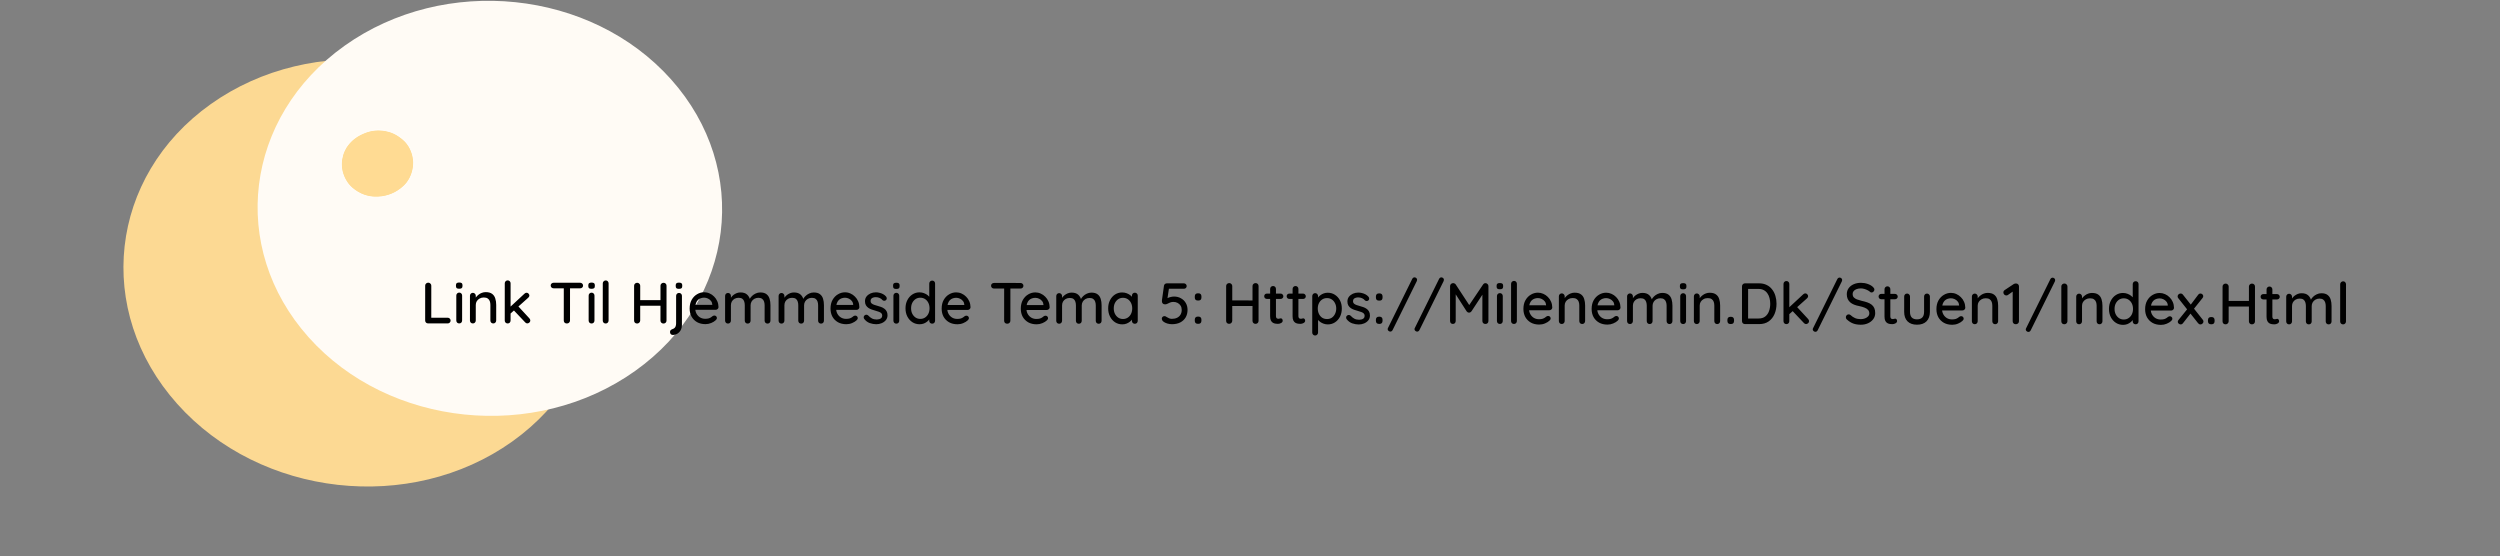 <svg width="773" height="172" viewBox="0 0 773 172" fill="none" xmlns="http://www.w3.org/2000/svg">
<rect x="0" y="0" width="773" height="172" fill="#808080" stroke="none"/>
<path d="M54.804 124.886C29.07 96.074 33.703 54.58 65.151 32.208C96.6 9.836 142.955 15.057 168.689 43.87C194.423 72.682 189.79 114.176 158.342 136.548C126.894 158.92 80.538 153.699 54.804 124.886Z" fill="#FCD993"/>
<path d="M95.427 104.285C70.625 76.515 75.608 36.154 106.557 14.137C137.506 -7.88 182.702 -3.216 207.504 24.554C232.307 52.324 227.324 92.684 196.375 114.701C165.426 136.718 120.23 132.054 95.427 104.285Z" fill="#FFFBF5"/>
<path d="M118.187 40.247C119.079 40.341 121.32 40.606 123.634 42.3C124.487 42.925 125.813 43.919 126.8 45.852C127.839 47.885 127.903 49.779 127.912 50.218C127.92 50.674 127.928 52.783 126.777 55.041C125.668 57.215 124.113 58.292 123.095 58.978C122.617 59.3 120.25 60.845 116.852 60.954C115.819 60.987 113.296 61.034 110.618 59.413C109.675 58.842 107.946 57.763 106.731 55.457C106.395 54.818 105.567 53.201 105.54 50.895C105.534 50.332 105.56 48.552 106.465 46.596C107.114 45.19 107.917 44.34 108.428 43.809C109.818 42.364 111.216 41.705 112.123 41.29C113.297 40.751 114.239 40.527 114.533 40.461C115.227 40.306 116.55 40.077 118.187 40.249L118.187 40.247Z" fill="#FFD278" fill-opacity="0.78" stroke="white" stroke-width="0.25" stroke-linecap="round" stroke-linejoin="round"/>
<path d="M138.427 98.24C138.679 98.24 138.889 98.325 139.057 98.493C139.237 98.661 139.327 98.871 139.327 99.123C139.326 99.375 139.236 99.585 139.056 99.753C138.888 99.921 138.678 100.004 138.426 100.004L132.378 100.001C132.114 100.001 131.892 99.917 131.712 99.749C131.544 99.569 131.46 99.347 131.461 99.083L131.466 88.319C131.466 88.055 131.556 87.839 131.736 87.671C131.916 87.491 132.15 87.401 132.438 87.401C132.678 87.401 132.888 87.492 133.068 87.672C133.26 87.84 133.356 88.056 133.356 88.32L133.351 98.544L132.973 98.237L138.427 98.24ZM142.886 99.088C142.886 99.353 142.802 99.575 142.634 99.754C142.466 99.922 142.25 100.006 141.986 100.006C141.734 100.006 141.518 99.922 141.338 99.754C141.17 99.574 141.086 99.352 141.086 99.088L141.09 91.384C141.09 91.12 141.174 90.904 141.342 90.736C141.523 90.556 141.739 90.466 141.991 90.466C142.255 90.466 142.471 90.556 142.638 90.736C142.806 90.904 142.89 91.121 142.89 91.385L142.886 99.088ZM141.973 89.278C141.625 89.278 141.373 89.218 141.217 89.098C141.061 88.966 140.983 88.75 140.984 88.45L140.984 88.162C140.984 87.862 141.068 87.652 141.236 87.532C141.404 87.412 141.656 87.352 141.992 87.352C142.352 87.352 142.61 87.418 142.766 87.55C142.922 87.671 143 87.875 143 88.163L143 88.451C142.999 88.763 142.915 88.979 142.747 89.099C142.591 89.218 142.333 89.278 141.973 89.278ZM150.19 90.326C151.042 90.327 151.702 90.507 152.17 90.867C152.637 91.216 152.961 91.69 153.141 92.29C153.333 92.878 153.428 93.538 153.428 94.27L153.425 99.094C153.425 99.358 153.335 99.58 153.155 99.76C152.987 99.928 152.777 100.012 152.525 100.011C152.261 100.011 152.045 99.927 151.877 99.759C151.709 99.579 151.625 99.357 151.625 99.093L151.628 94.287C151.628 93.855 151.568 93.471 151.448 93.135C151.329 92.787 151.119 92.511 150.819 92.307C150.531 92.09 150.123 91.982 149.595 91.982C149.103 91.982 148.671 92.09 148.299 92.305C147.927 92.509 147.633 92.785 147.416 93.133C147.212 93.469 147.11 93.853 147.11 94.285L147.107 99.091C147.107 99.355 147.017 99.577 146.837 99.757C146.669 99.924 146.459 100.008 146.207 100.008C145.943 100.008 145.727 99.924 145.559 99.756C145.391 99.576 145.307 99.354 145.307 99.09L145.311 91.458C145.311 91.194 145.396 90.978 145.564 90.81C145.732 90.63 145.948 90.54 146.212 90.54C146.464 90.54 146.674 90.63 146.842 90.811C147.022 90.979 147.111 91.195 147.111 91.459L147.111 92.467L146.787 92.647C146.871 92.383 147.015 92.119 147.219 91.855C147.435 91.579 147.693 91.327 147.994 91.099C148.294 90.859 148.63 90.674 149.002 90.542C149.374 90.398 149.77 90.326 150.19 90.326ZM156.968 100.014C156.716 100.014 156.5 99.93 156.32 99.761C156.152 99.581 156.069 99.359 156.069 99.095L156.074 87.611C156.075 87.347 156.159 87.131 156.327 86.963C156.507 86.784 156.723 86.694 156.975 86.694C157.239 86.694 157.455 86.784 157.623 86.964C157.791 87.132 157.875 87.348 157.874 87.612L157.869 99.096C157.869 99.36 157.784 99.582 157.616 99.762C157.448 99.93 157.232 100.014 156.968 100.014ZM162.841 90.513C163.069 90.513 163.267 90.609 163.435 90.801C163.603 90.993 163.687 91.185 163.687 91.377C163.686 91.617 163.572 91.839 163.344 92.043L157.708 97.08L157.637 95.01L162.175 90.8C162.367 90.608 162.589 90.513 162.841 90.513ZM163.052 99.999C162.8 99.999 162.584 99.897 162.404 99.692L158.806 95.893L160.175 94.633L163.683 98.433C163.875 98.637 163.971 98.865 163.971 99.117C163.971 99.381 163.862 99.597 163.646 99.765C163.442 99.921 163.244 99.999 163.052 99.999ZM175.273 100.023C174.985 100.023 174.751 99.939 174.571 99.771C174.403 99.591 174.319 99.368 174.32 99.105L174.325 88.323L176.251 88.323L176.246 99.106C176.245 99.37 176.149 99.591 175.957 99.771C175.777 99.939 175.549 100.023 175.273 100.023ZM171.193 89.149C170.941 89.149 170.725 89.071 170.545 88.915C170.365 88.746 170.275 88.531 170.275 88.266C170.275 88.014 170.365 87.811 170.545 87.655C170.725 87.499 170.941 87.421 171.193 87.421L179.383 87.425C179.635 87.425 179.845 87.509 180.013 87.677C180.193 87.834 180.283 88.037 180.283 88.29C180.283 88.553 180.193 88.763 180.013 88.919C179.845 89.075 179.635 89.153 179.383 89.153L171.193 89.149ZM183.808 99.109C183.808 99.373 183.724 99.595 183.556 99.775C183.388 99.943 183.172 100.027 182.908 100.027C182.656 100.027 182.44 99.943 182.26 99.775C182.092 99.594 182.008 99.372 182.008 99.108L182.012 91.404C182.012 91.14 182.096 90.924 182.264 90.757C182.444 90.577 182.66 90.487 182.912 90.487C183.176 90.487 183.392 90.577 183.56 90.757C183.728 90.925 183.812 91.141 183.812 91.405L183.808 99.109ZM182.895 89.299C182.547 89.299 182.295 89.239 182.139 89.118C181.983 88.986 181.905 88.77 181.905 88.47L181.906 88.182C181.906 87.882 181.99 87.672 182.158 87.552C182.326 87.433 182.578 87.373 182.914 87.373C183.274 87.373 183.532 87.439 183.688 87.571C183.844 87.691 183.922 87.895 183.922 88.183L183.921 88.471C183.921 88.783 183.837 88.999 183.669 89.119C183.513 89.239 183.255 89.299 182.895 89.299ZM188.173 99.112C188.173 99.376 188.083 99.597 187.903 99.777C187.735 99.945 187.525 100.029 187.273 100.029C187.021 100.029 186.805 99.945 186.625 99.777C186.457 99.597 186.373 99.375 186.373 99.111L186.379 87.627C186.379 87.363 186.469 87.147 186.649 86.979C186.83 86.799 187.046 86.709 187.298 86.709C187.562 86.709 187.772 86.799 187.927 86.979C188.095 87.147 188.179 87.364 188.179 87.628L188.173 99.112ZM197.038 87.434C197.278 87.434 197.488 87.524 197.668 87.704C197.86 87.873 197.956 88.088 197.956 88.353L197.95 99.117C197.938 99.38 197.836 99.603 197.644 99.782C197.464 99.95 197.248 100.034 196.996 100.034C196.72 100.034 196.492 99.95 196.312 99.782C196.144 99.602 196.06 99.38 196.06 99.116L196.066 88.352C196.066 88.088 196.156 87.872 196.336 87.704C196.516 87.524 196.75 87.434 197.038 87.434ZM205.156 87.438C205.444 87.438 205.672 87.528 205.84 87.709C206.008 87.877 206.092 88.093 206.092 88.357L206.086 99.121C206.086 99.385 205.996 99.607 205.816 99.787C205.648 99.954 205.42 100.038 205.132 100.038C204.88 100.038 204.664 99.954 204.484 99.786C204.304 99.606 204.214 99.384 204.214 99.12L204.22 88.356C204.22 88.092 204.31 87.876 204.49 87.708C204.682 87.528 204.904 87.438 205.156 87.438ZM196.963 92.798L205.171 92.802L205.152 94.53L196.944 94.526L196.963 92.798ZM210.851 100.437C210.851 101.085 210.718 101.643 210.454 102.111C210.19 102.579 209.842 102.939 209.41 103.19C208.977 103.442 208.515 103.568 208.023 103.568C207.771 103.568 207.567 103.483 207.411 103.315C207.256 103.159 207.178 102.967 207.178 102.739L207.178 102.577C207.178 102.361 207.256 102.187 207.412 102.055C207.556 101.923 207.736 101.821 207.952 101.75C208.228 101.666 208.444 101.54 208.6 101.372C208.769 101.216 208.883 101.012 208.943 100.76C209.015 100.52 209.051 100.256 209.051 99.968L209.056 91.472C209.056 91.22 209.14 91.01 209.308 90.842C209.476 90.662 209.692 90.573 209.956 90.573C210.22 90.573 210.436 90.663 210.604 90.843C210.772 91.011 210.856 91.221 210.856 91.473L210.851 100.437ZM209.921 89.313C209.573 89.312 209.321 89.252 209.165 89.132C209.009 89 208.931 88.784 208.931 88.484L208.931 88.196C208.931 87.896 209.015 87.686 209.184 87.566C209.352 87.446 209.604 87.386 209.94 87.387C210.3 87.387 210.558 87.453 210.713 87.585C210.869 87.705 210.947 87.909 210.947 88.197L210.947 88.485C210.947 88.797 210.863 89.013 210.695 89.133C210.539 89.253 210.281 89.313 209.921 89.313ZM218.131 100.225C217.135 100.224 216.271 100.02 215.539 99.612C214.807 99.191 214.238 98.621 213.83 97.901C213.434 97.168 213.237 96.334 213.237 95.398C213.238 94.342 213.448 93.442 213.869 92.699C214.301 91.943 214.859 91.367 215.544 90.972C216.228 90.564 216.954 90.36 217.722 90.361C218.31 90.361 218.868 90.481 219.396 90.721C219.924 90.95 220.391 91.274 220.799 91.694C221.219 92.102 221.549 92.588 221.789 93.153C222.028 93.705 222.154 94.311 222.166 94.971C222.153 95.211 222.057 95.409 221.877 95.565C221.697 95.721 221.487 95.799 221.247 95.798L214.245 95.795L213.814 94.265L220.582 94.268L220.24 94.592L220.24 94.142C220.216 93.722 220.078 93.356 219.827 93.044C219.575 92.719 219.263 92.473 218.891 92.305C218.519 92.125 218.129 92.035 217.721 92.035C217.361 92.034 217.013 92.094 216.677 92.214C216.353 92.322 216.059 92.502 215.795 92.754C215.543 93.005 215.338 93.341 215.182 93.761C215.038 94.169 214.966 94.679 214.965 95.291C214.965 95.951 215.103 96.527 215.379 97.019C215.654 97.511 216.026 97.896 216.494 98.172C216.962 98.436 217.478 98.568 218.042 98.569C218.486 98.569 218.852 98.527 219.14 98.443C219.428 98.347 219.668 98.234 219.86 98.102C220.052 97.97 220.22 97.844 220.364 97.724C220.544 97.616 220.724 97.562 220.904 97.562C221.12 97.562 221.3 97.64 221.444 97.796C221.588 97.941 221.66 98.115 221.66 98.319C221.66 98.583 221.528 98.823 221.264 99.038C220.939 99.35 220.489 99.626 219.913 99.866C219.349 100.105 218.755 100.225 218.131 100.225ZM228.954 90.42C229.842 90.421 230.526 90.643 231.006 91.087C231.486 91.52 231.804 92.108 231.959 92.852L231.671 92.762L231.797 92.474C231.954 92.162 232.188 91.85 232.5 91.538C232.824 91.214 233.208 90.95 233.652 90.747C234.096 90.531 234.57 90.423 235.074 90.423C235.902 90.424 236.544 90.604 237 90.964C237.456 91.313 237.774 91.787 237.953 92.387C238.133 92.975 238.223 93.635 238.222 94.367L238.22 99.137C238.22 99.401 238.136 99.623 237.968 99.803C237.8 99.971 237.584 100.055 237.32 100.055C237.068 100.054 236.852 99.97 236.672 99.802C236.504 99.622 236.42 99.4 236.42 99.136L236.422 94.384C236.423 93.964 236.363 93.58 236.243 93.232C236.135 92.884 235.937 92.608 235.649 92.404C235.374 92.188 234.99 92.079 234.498 92.079C234.03 92.079 233.61 92.187 233.237 92.403C232.877 92.606 232.595 92.882 232.391 93.23C232.187 93.578 232.085 93.962 232.084 94.382L232.082 99.134C232.082 99.398 231.998 99.62 231.83 99.8C231.662 99.968 231.446 100.052 231.182 100.051C230.918 100.051 230.702 99.967 230.534 99.799C230.366 99.619 230.282 99.397 230.282 99.133L230.284 94.363C230.285 93.943 230.225 93.559 230.105 93.211C229.997 92.863 229.805 92.587 229.529 92.383C229.254 92.178 228.87 92.076 228.378 92.076C227.91 92.076 227.496 92.177 227.135 92.381C226.775 92.585 226.493 92.861 226.289 93.209C226.097 93.557 226.001 93.941 226 94.361L225.998 99.131C225.998 99.395 225.908 99.617 225.728 99.797C225.56 99.965 225.35 100.048 225.098 100.048C224.834 100.048 224.618 99.964 224.45 99.796C224.282 99.616 224.198 99.394 224.198 99.13L224.202 91.498C224.202 91.234 224.286 91.018 224.454 90.85C224.622 90.67 224.838 90.58 225.102 90.58C225.354 90.581 225.564 90.671 225.732 90.851C225.912 91.019 226.002 91.235 226.002 91.499L226.001 92.561L225.659 92.759C225.743 92.495 225.882 92.225 226.074 91.949C226.266 91.673 226.506 91.421 226.794 91.193C227.094 90.965 227.424 90.779 227.784 90.636C228.144 90.492 228.534 90.42 228.954 90.42ZM245.495 90.429C246.383 90.429 247.067 90.651 247.547 91.096C248.027 91.528 248.345 92.116 248.5 92.86L248.212 92.77L248.338 92.482C248.495 92.17 248.729 91.858 249.041 91.546C249.365 91.223 249.749 90.959 250.193 90.755C250.637 90.539 251.111 90.431 251.615 90.432C252.443 90.432 253.085 90.612 253.541 90.973C253.997 91.321 254.315 91.795 254.494 92.395C254.674 92.983 254.764 93.643 254.763 94.375L254.761 99.145C254.761 99.409 254.677 99.631 254.509 99.811C254.341 99.979 254.125 100.063 253.861 100.063C253.609 100.063 253.393 99.979 253.213 99.811C253.045 99.63 252.961 99.409 252.961 99.144L252.963 94.392C252.964 93.972 252.904 93.588 252.784 93.24C252.676 92.892 252.478 92.616 252.19 92.412C251.915 92.196 251.531 92.088 251.039 92.088C250.571 92.087 250.151 92.195 249.778 92.411C249.418 92.615 249.136 92.891 248.932 93.238C248.728 93.586 248.626 93.97 248.625 94.39L248.623 99.142C248.623 99.406 248.539 99.628 248.371 99.808C248.203 99.976 247.987 100.06 247.723 100.06C247.459 100.06 247.243 99.976 247.075 99.808C246.907 99.627 246.823 99.405 246.823 99.141L246.825 94.371C246.826 93.951 246.766 93.567 246.646 93.219C246.538 92.871 246.346 92.595 246.071 92.391C245.795 92.187 245.411 92.085 244.919 92.084C244.451 92.084 244.037 92.186 243.677 92.39C243.316 92.594 243.034 92.869 242.83 93.217C242.638 93.565 242.542 93.949 242.541 94.369L242.539 99.139C242.539 99.403 242.449 99.625 242.269 99.805C242.101 99.973 241.891 100.057 241.639 100.057C241.375 100.057 241.159 99.972 240.991 99.804C240.823 99.624 240.739 99.402 240.739 99.138L240.743 91.506C240.743 91.242 240.827 91.026 240.995 90.858C241.163 90.678 241.379 90.589 241.643 90.589C241.895 90.589 242.105 90.679 242.273 90.859C242.453 91.027 242.543 91.243 242.543 91.507L242.542 92.569L242.2 92.767C242.284 92.503 242.423 92.233 242.615 91.957C242.807 91.681 243.047 91.429 243.335 91.202C243.635 90.974 243.965 90.788 244.325 90.644C244.685 90.5 245.075 90.428 245.495 90.429ZM261.69 100.247C260.694 100.246 259.83 100.042 259.098 99.634C258.366 99.213 257.796 98.643 257.389 97.923C256.993 97.191 256.795 96.356 256.796 95.42C256.797 94.364 257.007 93.465 257.427 92.721C257.86 91.965 258.418 91.389 259.102 90.994C259.786 90.586 260.513 90.382 261.281 90.383C261.869 90.383 262.426 90.503 262.954 90.744C263.482 90.972 263.95 91.296 264.358 91.716C264.778 92.124 265.107 92.611 265.347 93.175C265.587 93.727 265.713 94.333 265.724 94.993C265.712 95.233 265.616 95.431 265.436 95.587C265.256 95.743 265.046 95.821 264.806 95.82L257.804 95.817L257.373 94.287L264.141 94.29L263.798 94.614L263.799 94.164C263.775 93.744 263.637 93.378 263.385 93.066C263.133 92.742 262.821 92.496 262.45 92.327C262.078 92.147 261.688 92.057 261.28 92.057C260.92 92.056 260.572 92.116 260.236 92.236C259.912 92.344 259.617 92.524 259.353 92.776C259.101 93.028 258.897 93.364 258.741 93.783C258.597 94.191 258.524 94.701 258.524 95.313C258.524 95.973 258.661 96.549 258.937 97.041C259.213 97.534 259.585 97.918 260.053 98.194C260.52 98.458 261.036 98.591 261.6 98.591C262.044 98.591 262.41 98.549 262.698 98.465C262.986 98.37 263.227 98.256 263.419 98.124C263.611 97.992 263.779 97.866 263.923 97.746C264.103 97.638 264.283 97.584 264.463 97.584C264.679 97.584 264.859 97.662 265.003 97.819C265.147 97.963 265.219 98.137 265.218 98.341C265.218 98.605 265.086 98.845 264.822 99.061C264.498 99.372 264.048 99.648 263.472 99.888C262.908 100.128 262.314 100.247 261.69 100.247ZM267.199 98.594C267.091 98.426 267.043 98.234 267.055 98.018C267.067 97.79 267.193 97.598 267.434 97.442C267.602 97.334 267.776 97.292 267.956 97.316C268.148 97.328 268.328 97.418 268.495 97.586C268.831 97.959 269.203 98.253 269.611 98.469C270.031 98.685 270.535 98.793 271.123 98.794C271.363 98.782 271.609 98.746 271.861 98.686C272.113 98.614 272.329 98.494 272.509 98.326C272.689 98.147 272.779 97.889 272.779 97.553C272.78 97.253 272.684 97.013 272.492 96.832C272.3 96.652 272.048 96.508 271.736 96.4C271.424 96.28 271.088 96.172 270.728 96.076C270.344 95.967 269.954 95.847 269.558 95.715C269.174 95.583 268.827 95.415 268.515 95.21C268.203 94.994 267.945 94.718 267.741 94.382C267.549 94.046 267.453 93.632 267.454 93.14C267.454 92.576 267.61 92.09 267.922 91.682C268.247 91.274 268.661 90.957 269.165 90.729C269.681 90.501 270.239 90.387 270.839 90.388C271.187 90.388 271.553 90.436 271.937 90.532C272.321 90.616 272.693 90.754 273.053 90.947C273.413 91.139 273.725 91.391 273.988 91.703C274.108 91.859 274.174 92.045 274.186 92.261C274.21 92.477 274.114 92.669 273.898 92.837C273.754 92.957 273.58 93.011 273.376 92.999C273.172 92.987 273.004 92.921 272.872 92.801C272.644 92.513 272.35 92.29 271.99 92.134C271.63 91.966 271.222 91.882 270.766 91.882C270.538 91.881 270.298 91.917 270.046 91.989C269.806 92.049 269.602 92.163 269.434 92.331C269.266 92.499 269.182 92.745 269.182 93.069C269.182 93.369 269.277 93.609 269.469 93.789C269.673 93.969 269.937 94.119 270.261 94.239C270.585 94.359 270.939 94.468 271.323 94.564C271.695 94.66 272.061 94.774 272.421 94.906C272.793 95.039 273.123 95.213 273.411 95.429C273.71 95.633 273.95 95.903 274.13 96.239C274.322 96.563 274.418 96.977 274.417 97.481C274.417 98.069 274.243 98.573 273.895 98.993C273.559 99.401 273.126 99.713 272.598 99.928C272.082 100.144 271.536 100.252 270.96 100.252C270.276 100.251 269.592 100.131 268.908 99.891C268.236 99.638 267.667 99.206 267.199 98.594ZM278.044 99.157C278.044 99.421 277.96 99.643 277.792 99.823C277.624 99.991 277.408 100.075 277.144 100.075C276.892 100.075 276.676 99.99 276.496 99.822C276.328 99.642 276.244 99.42 276.244 99.156L276.248 91.452C276.248 91.188 276.332 90.972 276.501 90.804C276.681 90.624 276.897 90.535 277.149 90.535C277.413 90.535 277.629 90.625 277.797 90.805C277.964 90.973 278.048 91.189 278.048 91.453L278.044 99.157ZM277.131 89.347C276.783 89.347 276.531 89.287 276.375 89.166C276.219 89.034 276.142 88.818 276.142 88.518L276.142 88.23C276.142 87.93 276.226 87.72 276.394 87.6C276.562 87.481 276.814 87.421 277.15 87.421C277.51 87.421 277.768 87.487 277.924 87.619C278.08 87.739 278.158 87.943 278.158 88.231L278.158 88.519C278.158 88.831 278.073 89.047 277.905 89.167C277.749 89.287 277.491 89.347 277.131 89.347ZM288.23 86.76C288.494 86.76 288.71 86.845 288.878 87.013C289.046 87.181 289.13 87.403 289.129 87.679L289.124 99.163C289.123 99.427 289.039 99.649 288.871 99.829C288.703 99.997 288.487 100.081 288.223 100.08C287.971 100.08 287.755 99.996 287.575 99.828C287.407 99.648 287.323 99.426 287.324 99.162L287.324 97.866L287.702 97.884C287.702 98.1 287.612 98.346 287.432 98.622C287.264 98.886 287.03 99.144 286.729 99.396C286.429 99.647 286.075 99.857 285.667 100.025C285.259 100.181 284.821 100.259 284.353 100.258C283.525 100.258 282.781 100.048 282.121 99.627C281.462 99.195 280.94 98.613 280.556 97.88C280.173 97.136 279.981 96.284 279.982 95.324C279.982 94.364 280.174 93.518 280.559 92.787C280.943 92.043 281.46 91.461 282.108 91.041C282.768 90.61 283.5 90.394 284.304 90.394C284.808 90.395 285.276 90.479 285.708 90.647C286.152 90.815 286.536 91.031 286.86 91.296C287.183 91.56 287.435 91.842 287.615 92.142C287.795 92.43 287.885 92.706 287.885 92.97L287.327 93.024L287.329 87.678C287.33 87.414 287.414 87.198 287.582 87.03C287.762 86.85 287.978 86.76 288.23 86.76ZM284.552 98.603C285.128 98.603 285.626 98.459 286.046 98.171C286.478 97.883 286.814 97.494 287.055 97.002C287.295 96.51 287.415 95.952 287.416 95.328C287.416 94.704 287.296 94.146 287.056 93.654C286.817 93.162 286.481 92.772 286.049 92.483C285.617 92.195 285.119 92.051 284.555 92.05C284.003 92.05 283.511 92.194 283.079 92.482C282.659 92.77 282.323 93.159 282.07 93.651C281.83 94.143 281.71 94.701 281.71 95.325C281.709 95.949 281.829 96.507 282.069 96.999C282.32 97.491 282.656 97.882 283.076 98.17C283.508 98.458 284 98.602 284.552 98.603ZM296.055 100.264C295.059 100.264 294.195 100.059 293.463 99.651C292.731 99.231 292.162 98.66 291.754 97.94C291.358 97.208 291.161 96.374 291.161 95.438C291.162 94.382 291.372 93.482 291.793 92.738C292.225 91.982 292.783 91.407 293.467 91.011C294.152 90.603 294.878 90.4 295.646 90.4C296.234 90.4 296.792 90.521 297.32 90.761C297.847 90.989 298.315 91.314 298.723 91.734C299.143 92.142 299.473 92.628 299.712 93.192C299.952 93.744 300.078 94.35 300.089 95.01C300.077 95.25 299.981 95.448 299.801 95.604C299.621 95.76 299.411 95.838 299.171 95.838L292.169 95.834L291.738 94.304L298.506 94.308L298.164 94.632L298.164 94.181C298.14 93.761 298.002 93.395 297.75 93.083C297.499 92.759 297.187 92.513 296.815 92.345C296.443 92.165 296.053 92.074 295.645 92.074C295.285 92.074 294.937 92.134 294.601 92.254C294.277 92.362 293.983 92.541 293.719 92.793C293.466 93.045 293.262 93.381 293.106 93.801C292.962 94.209 292.89 94.719 292.889 95.331C292.889 95.991 293.027 96.567 293.302 97.059C293.578 97.551 293.95 97.935 294.418 98.212C294.886 98.476 295.402 98.608 295.966 98.608C296.41 98.609 296.776 98.567 297.064 98.483C297.352 98.387 297.592 98.273 297.784 98.141C297.976 98.009 298.144 97.883 298.288 97.763C298.468 97.656 298.648 97.602 298.828 97.602C299.044 97.602 299.224 97.68 299.368 97.836C299.512 97.98 299.584 98.154 299.584 98.358C299.584 98.622 299.451 98.862 299.187 99.078C298.863 99.39 298.413 99.666 297.837 99.905C297.273 100.145 296.679 100.265 296.055 100.264ZM311.433 100.092C311.145 100.092 310.911 100.008 310.731 99.84C310.563 99.66 310.479 99.438 310.48 99.174L310.485 88.392L312.411 88.393L312.406 99.175C312.405 99.439 312.309 99.661 312.117 99.841C311.937 100.008 311.709 100.092 311.433 100.092ZM307.353 89.218C307.101 89.218 306.885 89.14 306.705 88.984C306.525 88.816 306.435 88.6 306.435 88.336C306.435 88.084 306.525 87.88 306.705 87.724C306.886 87.568 307.102 87.49 307.354 87.49L315.544 87.494C315.796 87.494 316.006 87.579 316.173 87.747C316.353 87.903 316.443 88.107 316.443 88.359C316.443 88.623 316.353 88.833 316.173 88.989C316.005 89.144 315.795 89.222 315.543 89.222L307.353 89.218ZM320.523 100.277C319.527 100.276 318.664 100.072 317.932 99.663C317.2 99.243 316.63 98.673 316.223 97.953C315.827 97.22 315.629 96.386 315.63 95.45C315.63 94.394 315.841 93.494 316.261 92.751C316.694 91.995 317.252 91.419 317.936 91.023C318.62 90.616 319.346 90.412 320.114 90.413C320.702 90.413 321.26 90.533 321.788 90.773C322.316 91.002 322.784 91.326 323.192 91.746C323.612 92.154 323.941 92.641 324.181 93.205C324.421 93.757 324.546 94.363 324.558 95.023C324.546 95.263 324.45 95.461 324.27 95.617C324.09 95.773 323.88 95.85 323.64 95.85L316.638 95.847L316.207 94.317L322.975 94.32L322.632 94.644L322.633 94.194C322.609 93.774 322.471 93.408 322.219 93.096C321.967 92.772 321.655 92.525 321.284 92.357C320.912 92.177 320.522 92.087 320.114 92.087C319.754 92.086 319.406 92.146 319.07 92.266C318.746 92.374 318.451 92.554 318.187 92.806C317.935 93.058 317.731 93.393 317.575 93.813C317.431 94.221 317.358 94.731 317.358 95.343C317.358 96.003 317.495 96.579 317.771 97.071C318.047 97.564 318.419 97.948 318.887 98.224C319.354 98.488 319.87 98.621 320.434 98.621C320.878 98.621 321.244 98.579 321.532 98.495C321.82 98.4 322.06 98.286 322.253 98.154C322.445 98.022 322.613 97.896 322.757 97.776C322.937 97.668 323.117 97.614 323.297 97.614C323.513 97.614 323.693 97.692 323.837 97.849C323.981 97.993 324.053 98.167 324.052 98.371C324.052 98.635 323.92 98.874 323.656 99.09C323.332 99.402 322.882 99.678 322.306 99.918C321.742 100.157 321.147 100.277 320.523 100.277ZM331.347 90.472C332.235 90.473 332.919 90.695 333.399 91.139C333.878 91.572 334.196 92.16 334.352 92.904L334.064 92.814L334.19 92.526C334.346 92.214 334.58 91.902 334.892 91.59C335.217 91.266 335.601 91.002 336.045 90.799C336.489 90.583 336.963 90.475 337.467 90.475C338.295 90.476 338.937 90.656 339.393 91.016C339.849 91.365 340.166 91.839 340.346 92.439C340.526 93.027 340.615 93.687 340.615 94.419L340.613 99.189C340.612 99.453 340.528 99.675 340.36 99.855C340.192 100.023 339.976 100.107 339.712 100.107C339.46 100.106 339.244 100.022 339.064 99.854C338.896 99.674 338.812 99.452 338.813 99.188L338.815 94.436C338.815 94.016 338.755 93.632 338.636 93.284C338.528 92.936 338.33 92.66 338.042 92.456C337.766 92.24 337.382 92.131 336.89 92.131C336.422 92.131 336.002 92.239 335.63 92.454C335.27 92.658 334.988 92.934 334.784 93.282C334.579 93.63 334.477 94.014 334.477 94.434L334.475 99.186C334.474 99.45 334.39 99.672 334.222 99.852C334.054 100.02 333.838 100.104 333.574 100.103C333.31 100.103 333.094 100.019 332.926 99.851C332.758 99.671 332.674 99.449 332.675 99.185L332.677 94.415C332.677 93.995 332.617 93.611 332.498 93.263C332.39 92.915 332.198 92.639 331.922 92.435C331.646 92.231 331.262 92.128 330.77 92.128C330.302 92.128 329.888 92.23 329.528 92.433C329.168 92.637 328.886 92.913 328.682 93.261C328.489 93.609 328.393 93.993 328.393 94.413L328.391 99.183C328.39 99.447 328.3 99.669 328.12 99.849C327.952 100.017 327.742 100.1 327.49 100.1C327.226 100.1 327.01 100.016 326.842 99.848C326.674 99.668 326.59 99.446 326.591 99.182L326.594 91.55C326.595 91.286 326.679 91.07 326.847 90.902C327.015 90.722 327.231 90.632 327.495 90.632C327.747 90.632 327.957 90.723 328.125 90.903C328.305 91.071 328.395 91.287 328.394 91.551L328.394 92.613L328.052 92.811C328.136 92.547 328.274 92.277 328.466 92.001C328.658 91.725 328.899 91.473 329.187 91.245C329.487 91.017 329.817 90.832 330.177 90.688C330.537 90.544 330.927 90.472 331.347 90.472ZM350.894 90.5C351.158 90.5 351.374 90.591 351.542 90.771C351.71 90.939 351.794 91.155 351.794 91.419L351.79 99.195C351.789 99.459 351.705 99.681 351.537 99.861C351.369 100.028 351.153 100.112 350.889 100.112C350.637 100.112 350.421 100.028 350.241 99.86C350.073 99.68 349.989 99.458 349.99 99.194L349.99 97.898L350.368 97.952C350.368 98.168 350.278 98.408 350.098 98.672C349.93 98.936 349.696 99.194 349.395 99.445C349.095 99.685 348.741 99.889 348.333 100.057C347.925 100.213 347.487 100.291 347.019 100.29C346.191 100.29 345.447 100.079 344.787 99.659C344.128 99.227 343.606 98.638 343.222 97.894C342.839 97.15 342.647 96.304 342.648 95.356C342.648 94.384 342.84 93.532 343.225 92.8C343.609 92.057 344.126 91.475 344.774 91.055C345.434 90.635 346.166 90.426 346.97 90.426C347.486 90.427 347.96 90.511 348.392 90.679C348.836 90.847 349.22 91.063 349.544 91.328C349.867 91.592 350.113 91.874 350.281 92.174C350.461 92.462 350.551 92.738 350.551 93.002L349.993 93.056L349.994 91.418C349.994 91.166 350.078 90.95 350.246 90.77C350.426 90.59 350.642 90.5 350.894 90.5ZM347.218 98.634C347.782 98.635 348.28 98.491 348.712 98.203C349.144 97.915 349.48 97.525 349.721 97.034C349.961 96.53 350.081 95.972 350.082 95.36C350.082 94.736 349.962 94.178 349.722 93.686C349.483 93.194 349.147 92.803 348.715 92.515C348.283 92.227 347.785 92.083 347.221 92.082C346.669 92.082 346.177 92.226 345.745 92.514C345.325 92.801 344.989 93.191 344.736 93.683C344.496 94.175 344.376 94.733 344.376 95.357C344.375 95.969 344.495 96.527 344.735 97.031C344.986 97.523 345.322 97.913 345.742 98.202C346.174 98.49 346.666 98.634 347.218 98.634ZM362.363 100.244C361.895 100.244 361.409 100.172 360.905 100.027C360.413 99.883 359.993 99.667 359.645 99.379C359.513 99.271 359.411 99.133 359.339 98.965C359.267 98.796 359.231 98.635 359.231 98.478C359.232 98.311 359.304 98.148 359.448 97.993C359.604 97.825 359.814 97.741 360.078 97.741C360.27 97.741 360.492 97.837 360.744 98.029C360.984 98.185 361.236 98.317 361.499 98.426C361.775 98.534 362.057 98.588 362.345 98.588C362.969 98.588 363.509 98.475 363.966 98.247C364.422 98.019 364.77 97.701 365.01 97.293C365.262 96.874 365.388 96.388 365.389 95.836C365.389 95.32 365.275 94.882 365.047 94.521C364.82 94.149 364.508 93.861 364.112 93.657C363.728 93.453 363.296 93.351 362.816 93.35C362.42 93.35 362.072 93.416 361.772 93.548C361.472 93.668 361.202 93.793 360.962 93.925C360.722 94.045 360.5 94.105 360.296 94.105C359.984 94.105 359.75 94.039 359.594 93.907C359.438 93.763 359.336 93.594 359.288 93.403C359.252 93.198 359.246 93.013 359.27 92.844L359.903 88.327C359.939 88.123 360.035 87.955 360.191 87.823C360.359 87.679 360.563 87.607 360.803 87.607L366.077 87.61C366.317 87.61 366.515 87.694 366.671 87.862C366.839 88.018 366.923 88.216 366.923 88.456C366.922 88.696 366.838 88.894 366.67 89.05C366.514 89.206 366.316 89.284 366.076 89.284L361.252 89.281L361.45 89.12L360.872 92.989L360.602 92.449C360.711 92.329 360.891 92.215 361.143 92.108C361.407 91.988 361.701 91.892 362.025 91.82C362.361 91.736 362.697 91.694 363.033 91.694C363.825 91.695 364.533 91.875 365.157 92.236C365.792 92.584 366.29 93.07 366.65 93.694C367.01 94.318 367.189 95.026 367.189 95.819C367.188 96.707 366.99 97.486 366.594 98.158C366.197 98.818 365.639 99.334 364.919 99.705C364.199 100.065 363.347 100.245 362.363 100.244ZM370.366 92.922C370.066 92.922 369.832 92.844 369.664 92.688C369.508 92.52 369.43 92.286 369.43 91.986L369.43 91.644C369.43 91.344 369.508 91.11 369.665 90.942C369.833 90.774 370.067 90.69 370.367 90.69L370.565 90.69C370.865 90.69 371.093 90.775 371.249 90.943C371.404 91.111 371.482 91.345 371.482 91.645L371.482 91.987C371.482 92.287 371.404 92.521 371.248 92.689C371.092 92.844 370.864 92.922 370.564 92.922L370.366 92.922ZM370.362 100.122C370.062 100.122 369.828 100.038 369.66 99.87C369.504 99.702 369.426 99.468 369.426 99.168L369.427 98.844C369.427 98.532 369.505 98.298 369.661 98.142C369.829 97.974 370.063 97.89 370.363 97.89L370.561 97.89C370.861 97.89 371.089 97.975 371.245 98.143C371.401 98.299 371.479 98.533 371.479 98.845L371.478 99.169C371.478 99.469 371.4 99.703 371.244 99.871C371.088 100.039 370.86 100.122 370.56 100.122L370.362 100.122ZM380.097 87.527C380.337 87.527 380.547 87.617 380.726 87.797C380.918 87.966 381.014 88.182 381.014 88.446L381.009 99.21C380.997 99.474 380.894 99.695 380.702 99.875C380.522 100.043 380.306 100.127 380.054 100.127C379.778 100.127 379.55 100.043 379.37 99.875C379.202 99.695 379.119 99.473 379.119 99.209L379.124 88.445C379.124 88.181 379.214 87.965 379.394 87.797C379.575 87.617 379.809 87.527 380.097 87.527ZM388.215 87.531C388.503 87.531 388.731 87.621 388.898 87.802C389.066 87.97 389.15 88.186 389.15 88.45L389.145 99.214C389.145 99.478 389.054 99.7 388.874 99.88C388.706 100.047 388.478 100.131 388.19 100.131C387.938 100.131 387.722 100.047 387.542 99.879C387.362 99.699 387.273 99.477 387.273 99.213L387.278 88.449C387.278 88.185 387.368 87.969 387.548 87.801C387.741 87.621 387.963 87.531 388.215 87.531ZM380.022 92.891L388.23 92.895L388.211 94.623L380.003 94.619L380.022 92.891ZM391.736 90.773L395.966 90.775C396.206 90.775 396.404 90.859 396.56 91.028C396.728 91.184 396.812 91.382 396.812 91.622C396.812 91.85 396.728 92.041 396.56 92.198C396.404 92.353 396.206 92.431 395.966 92.431L391.736 92.429C391.496 92.429 391.292 92.351 391.124 92.195C390.968 92.027 390.89 91.829 390.89 91.601C390.89 91.361 390.968 91.163 391.124 91.007C391.292 90.851 391.496 90.773 391.736 90.773ZM393.628 88.434C393.892 88.434 394.108 88.524 394.276 88.704C394.443 88.872 394.527 89.088 394.527 89.352L394.523 97.704C394.523 97.92 394.559 98.094 394.631 98.227C394.703 98.359 394.799 98.449 394.919 98.497C395.05 98.545 395.182 98.569 395.314 98.569C395.446 98.569 395.56 98.545 395.657 98.497C395.765 98.449 395.891 98.425 396.035 98.425C396.179 98.425 396.311 98.491 396.43 98.623C396.55 98.755 396.61 98.936 396.61 99.163C396.61 99.451 396.454 99.685 396.142 99.865C395.83 100.045 395.494 100.135 395.134 100.135C394.93 100.135 394.69 100.117 394.414 100.08C394.138 100.044 393.868 99.954 393.604 99.81C393.352 99.666 393.142 99.438 392.974 99.126C392.806 98.802 392.723 98.352 392.723 97.775L392.727 89.352C392.727 89.088 392.811 88.872 392.98 88.704C393.16 88.524 393.376 88.434 393.628 88.434ZM398.68 90.776L402.91 90.779C403.15 90.779 403.348 90.863 403.504 91.031C403.672 91.187 403.755 91.385 403.755 91.625C403.755 91.853 403.671 92.045 403.503 92.201C403.347 92.357 403.149 92.435 402.909 92.435L398.679 92.433C398.439 92.432 398.235 92.354 398.067 92.198C397.911 92.03 397.833 91.832 397.833 91.604C397.834 91.364 397.912 91.166 398.068 91.01C398.236 90.854 398.44 90.776 398.68 90.776ZM400.571 88.438C400.835 88.438 401.051 88.528 401.219 88.708C401.387 88.876 401.471 89.092 401.471 89.356L401.466 97.708C401.466 97.924 401.502 98.098 401.574 98.23C401.646 98.362 401.742 98.452 401.862 98.5C401.994 98.548 402.126 98.572 402.258 98.572C402.39 98.572 402.504 98.549 402.6 98.501C402.708 98.453 402.834 98.429 402.978 98.429C403.122 98.429 403.254 98.495 403.374 98.627C403.494 98.759 403.554 98.939 403.554 99.167C403.553 99.455 403.397 99.689 403.085 99.869C402.773 100.049 402.437 100.138 402.077 100.138C401.873 100.138 401.633 100.12 401.357 100.084C401.081 100.048 400.811 99.958 400.547 99.814C400.295 99.669 400.085 99.441 399.918 99.129C399.75 98.805 399.666 98.355 399.666 97.779L399.671 89.355C399.671 89.091 399.755 88.875 399.923 88.707C400.103 88.527 400.319 88.437 400.571 88.438ZM410.519 90.513C411.359 90.513 412.103 90.723 412.751 91.144C413.411 91.564 413.932 92.14 414.316 92.873C414.7 93.593 414.891 94.433 414.891 95.393C414.89 96.353 414.698 97.205 414.314 97.948C413.929 98.68 413.413 99.256 412.765 99.676C412.116 100.095 411.384 100.305 410.568 100.305C410.112 100.304 409.68 100.232 409.272 100.088C408.865 99.944 408.505 99.757 408.193 99.529C407.881 99.289 407.623 99.037 407.419 98.773C407.227 98.509 407.107 98.263 407.059 98.035L407.546 97.801L407.543 102.823C407.543 103.087 407.453 103.303 407.273 103.471C407.105 103.651 406.895 103.741 406.643 103.741C406.379 103.74 406.163 103.65 405.995 103.47C405.827 103.302 405.743 103.086 405.743 102.822L405.749 91.554C405.749 91.302 405.833 91.086 406.001 90.906C406.169 90.726 406.385 90.636 406.649 90.637C406.901 90.637 407.111 90.727 407.279 90.907C407.459 91.087 407.549 91.303 407.549 91.555L407.548 92.797L407.26 92.635C407.296 92.407 407.41 92.173 407.603 91.933C407.795 91.681 408.035 91.447 408.323 91.231C408.623 91.016 408.959 90.842 409.331 90.71C409.715 90.578 410.111 90.512 410.519 90.513ZM410.32 92.168C409.744 92.168 409.24 92.312 408.808 92.6C408.388 92.876 408.058 93.253 407.818 93.733C407.577 94.213 407.457 94.765 407.457 95.389C407.457 96.001 407.576 96.559 407.816 97.063C408.056 97.555 408.386 97.945 408.805 98.234C409.237 98.51 409.741 98.648 410.317 98.648C410.881 98.649 411.373 98.511 411.793 98.235C412.214 97.947 412.544 97.558 412.784 97.066C413.036 96.562 413.163 96.004 413.163 95.392C413.163 94.78 413.037 94.234 412.786 93.754C412.546 93.262 412.216 92.877 411.796 92.601C411.376 92.313 410.884 92.169 410.32 92.168ZM416.367 98.669C416.259 98.501 416.211 98.309 416.223 98.094C416.235 97.865 416.361 97.674 416.601 97.518C416.769 97.41 416.944 97.368 417.123 97.392C417.315 97.404 417.495 97.494 417.663 97.662C417.999 98.034 418.371 98.329 418.779 98.545C419.199 98.761 419.703 98.869 420.291 98.87C420.531 98.858 420.777 98.822 421.029 98.762C421.281 98.69 421.497 98.57 421.677 98.402C421.857 98.222 421.947 97.964 421.947 97.628C421.948 97.328 421.852 97.088 421.66 96.908C421.468 96.728 421.216 96.584 420.904 96.476C420.592 96.356 420.256 96.248 419.896 96.151C419.512 96.043 419.122 95.923 418.726 95.791C418.342 95.659 417.994 95.49 417.683 95.286C417.371 95.07 417.113 94.794 416.909 94.458C416.717 94.122 416.621 93.708 416.622 93.216C416.622 92.652 416.778 92.166 417.09 91.758C417.415 91.35 417.829 91.032 418.333 90.805C418.849 90.577 419.407 90.463 420.007 90.463C420.355 90.464 420.721 90.512 421.105 90.608C421.489 90.692 421.861 90.83 422.221 91.022C422.581 91.215 422.892 91.467 423.156 91.779C423.276 91.935 423.342 92.121 423.354 92.337C423.378 92.553 423.282 92.745 423.066 92.913C422.922 93.033 422.748 93.087 422.544 93.075C422.34 93.063 422.172 92.996 422.04 92.876C421.812 92.588 421.518 92.366 421.158 92.21C420.798 92.042 420.39 91.958 419.934 91.957C419.706 91.957 419.466 91.993 419.214 92.065C418.974 92.125 418.77 92.239 418.602 92.407C418.434 92.575 418.35 92.82 418.35 93.144C418.349 93.445 418.445 93.685 418.637 93.865C418.841 94.045 419.105 94.195 419.429 94.315C419.753 94.435 420.107 94.543 420.491 94.64C420.863 94.736 421.229 94.85 421.589 94.982C421.961 95.114 422.291 95.288 422.578 95.505C422.878 95.709 423.118 95.979 423.298 96.315C423.49 96.639 423.586 97.053 423.585 97.557C423.585 98.145 423.411 98.649 423.063 99.069C422.726 99.477 422.294 99.788 421.766 100.004C421.25 100.22 420.704 100.328 420.128 100.327C419.444 100.327 418.76 100.207 418.076 99.966C417.404 99.714 416.835 99.282 416.367 98.669ZM426.369 92.951C426.069 92.951 425.835 92.872 425.668 92.716C425.512 92.548 425.434 92.314 425.434 92.014L425.434 91.672C425.434 91.372 425.512 91.138 425.668 90.97C425.837 90.802 426.071 90.719 426.371 90.719L426.569 90.719C426.869 90.719 427.097 90.803 427.252 90.971C427.408 91.139 427.486 91.373 427.486 91.673L427.486 92.015C427.486 92.315 427.408 92.549 427.252 92.717C427.095 92.873 426.867 92.951 426.567 92.951L426.369 92.951ZM426.366 100.151C426.066 100.15 425.832 100.066 425.664 99.898C425.508 99.73 425.43 99.496 425.43 99.196L425.43 98.872C425.431 98.56 425.509 98.326 425.665 98.17C425.833 98.002 426.067 97.918 426.367 97.919L426.565 97.919C426.865 97.919 427.093 98.003 427.249 98.171C427.405 98.327 427.483 98.561 427.482 98.873L427.482 99.197C427.482 99.497 427.404 99.731 427.248 99.899C427.092 100.067 426.864 100.151 426.564 100.151L426.366 100.151ZM429.877 102.528C429.697 102.528 429.517 102.456 429.337 102.312C429.157 102.168 429.067 101.988 429.067 101.772C429.068 101.64 429.104 101.514 429.176 101.394L436.653 86.26C436.737 86.092 436.84 85.966 436.96 85.882C437.092 85.798 437.236 85.756 437.392 85.756C437.56 85.756 437.728 85.822 437.896 85.954C438.075 86.087 438.165 86.273 438.165 86.513C438.165 86.645 438.135 86.777 438.075 86.909L430.597 102.043C430.513 102.199 430.411 102.319 430.291 102.403C430.171 102.487 430.033 102.528 429.877 102.528ZM438.174 102.533C437.994 102.533 437.814 102.46 437.634 102.316C437.454 102.172 437.364 101.992 437.364 101.776C437.364 101.644 437.4 101.518 437.473 101.398L444.95 86.264C445.034 86.096 445.136 85.97 445.256 85.886C445.388 85.802 445.533 85.76 445.689 85.76C445.857 85.76 446.024 85.827 446.192 85.959C446.372 86.091 446.462 86.277 446.462 86.517C446.462 86.649 446.432 86.781 446.372 86.913L438.894 102.047C438.81 102.203 438.708 102.323 438.588 102.407C438.468 102.491 438.33 102.533 438.174 102.533ZM449.301 87.544C449.445 87.544 449.595 87.58 449.751 87.653C449.907 87.725 450.027 87.827 450.111 87.959L454.679 94.927L453.905 94.891L458.571 87.963C458.763 87.687 459.009 87.549 459.309 87.549C459.549 87.549 459.759 87.64 459.939 87.82C460.131 87.988 460.226 88.204 460.226 88.468L460.221 99.25C460.221 99.514 460.137 99.736 459.969 99.916C459.8 100.084 459.578 100.167 459.302 100.167C459.014 100.167 458.78 100.083 458.601 99.915C458.433 99.735 458.349 99.513 458.349 99.249L458.354 90.123L458.929 90.249L454.966 96.277C454.882 96.385 454.774 96.481 454.642 96.565C454.51 96.637 454.372 96.667 454.228 96.655C454.096 96.667 453.958 96.637 453.814 96.565C453.682 96.481 453.574 96.384 453.49 96.276L449.677 90.335L450.11 89.615L450.105 99.245C450.105 99.509 450.021 99.731 449.853 99.91C449.696 100.078 449.486 100.162 449.222 100.162C448.97 100.162 448.76 100.078 448.593 99.91C448.437 99.73 448.359 99.508 448.359 99.244L448.364 88.462C448.364 88.21 448.455 87.994 448.635 87.814C448.827 87.634 449.049 87.544 449.301 87.544ZM464.654 99.252C464.654 99.516 464.569 99.738 464.401 99.918C464.233 100.086 464.017 100.17 463.753 100.17C463.501 100.169 463.285 100.085 463.105 99.917C462.937 99.737 462.854 99.515 462.854 99.251L462.858 91.547C462.858 91.283 462.942 91.067 463.11 90.899C463.29 90.719 463.506 90.629 463.758 90.63C464.022 90.63 464.238 90.72 464.406 90.9C464.574 91.068 464.658 91.284 464.658 91.548L464.654 99.252ZM463.741 89.442C463.393 89.441 463.141 89.381 462.985 89.261C462.829 89.129 462.751 88.913 462.751 88.613L462.751 88.325C462.751 88.025 462.835 87.815 463.004 87.695C463.172 87.575 463.424 87.515 463.76 87.516C464.12 87.516 464.378 87.582 464.534 87.714C464.689 87.834 464.767 88.038 464.767 88.326L464.767 88.614C464.767 88.926 464.683 89.142 464.515 89.262C464.359 89.382 464.101 89.442 463.741 89.442ZM469.019 99.254C469.019 99.518 468.929 99.74 468.749 99.92C468.581 100.088 468.37 100.172 468.118 100.172C467.866 100.172 467.651 100.088 467.471 99.919C467.303 99.739 467.219 99.517 467.219 99.253L467.225 87.769C467.225 87.505 467.315 87.289 467.495 87.121C467.675 86.942 467.891 86.852 468.143 86.852C468.407 86.852 468.617 86.942 468.773 87.122C468.941 87.29 469.025 87.506 469.025 87.77L469.019 99.254ZM475.932 100.356C474.936 100.355 474.072 100.151 473.34 99.743C472.608 99.322 472.038 98.752 471.631 98.032C471.235 97.299 471.038 96.465 471.038 95.529C471.039 94.473 471.249 93.573 471.669 92.83C472.102 92.074 472.66 91.498 473.344 91.103C474.029 90.695 474.755 90.491 475.523 90.492C476.111 90.492 476.669 90.612 477.196 90.852C477.724 91.081 478.192 91.405 478.6 91.825C479.02 92.233 479.35 92.719 479.589 93.284C479.829 93.836 479.955 94.442 479.966 95.102C479.954 95.342 479.858 95.54 479.678 95.696C479.498 95.852 479.288 95.93 479.048 95.929L472.046 95.926L471.615 94.396L478.383 94.399L478.04 94.723L478.041 94.273C478.017 93.853 477.879 93.487 477.627 93.175C477.375 92.85 477.064 92.604 476.692 92.436C476.32 92.256 475.93 92.166 475.522 92.166C475.162 92.165 474.814 92.225 474.478 92.345C474.154 92.453 473.86 92.633 473.595 92.885C473.343 93.136 473.139 93.472 472.983 93.892C472.839 94.3 472.766 94.81 472.766 95.422C472.766 96.082 472.904 96.658 473.179 97.15C473.455 97.642 473.827 98.027 474.295 98.303C474.763 98.567 475.278 98.7 475.842 98.7C476.286 98.7 476.652 98.658 476.941 98.574C477.229 98.478 477.469 98.365 477.661 98.233C477.853 98.101 478.021 97.975 478.165 97.855C478.345 97.747 478.525 97.693 478.705 97.693C478.921 97.693 479.101 97.771 479.245 97.927C479.389 98.072 479.461 98.246 479.461 98.45C479.46 98.714 479.328 98.954 479.064 99.169C478.74 99.481 478.29 99.757 477.714 99.997C477.15 100.236 476.556 100.356 475.932 100.356ZM486.881 90.497C487.733 90.498 488.393 90.678 488.861 91.038C489.329 91.387 489.653 91.861 489.832 92.461C490.024 93.049 490.12 93.709 490.119 94.441L490.117 99.265C490.117 99.529 490.027 99.751 489.846 99.931C489.678 100.099 489.468 100.183 489.216 100.183C488.952 100.182 488.736 100.098 488.568 99.93C488.401 99.75 488.317 99.528 488.317 99.264L488.319 94.458C488.319 94.026 488.26 93.642 488.14 93.306C488.02 92.958 487.81 92.682 487.51 92.478C487.222 92.261 486.814 92.153 486.286 92.153C485.794 92.153 485.362 92.261 484.99 92.476C484.618 92.68 484.324 92.956 484.108 93.304C483.904 93.64 483.801 94.024 483.801 94.456L483.799 99.262C483.799 99.526 483.709 99.748 483.528 99.928C483.36 100.096 483.15 100.179 482.898 100.179C482.634 100.179 482.418 100.095 482.25 99.927C482.083 99.747 481.999 99.525 481.999 99.261L482.003 91.629C482.003 91.365 482.087 91.149 482.255 90.981C482.423 90.801 482.639 90.711 482.903 90.711C483.155 90.712 483.365 90.802 483.533 90.982C483.713 91.15 483.803 91.366 483.803 91.63L483.802 92.638L483.478 92.818C483.562 92.554 483.706 92.29 483.91 92.026C484.127 91.75 484.385 91.498 484.685 91.27C484.985 91.03 485.321 90.845 485.693 90.713C486.065 90.569 486.461 90.497 486.881 90.497ZM497.025 100.367C496.029 100.366 495.165 100.162 494.434 99.753C493.702 99.333 493.132 98.763 492.725 98.042C492.329 97.31 492.131 96.476 492.132 95.54C492.132 94.484 492.343 93.584 492.763 92.84C493.196 92.085 493.754 91.509 494.438 91.113C495.122 90.706 495.848 90.502 496.616 90.502C497.204 90.503 497.762 90.623 498.29 90.863C498.818 91.091 499.286 91.416 499.694 91.836C500.114 92.244 500.443 92.73 500.683 93.294C500.923 93.847 501.048 94.453 501.06 95.113C501.048 95.353 500.952 95.55 500.772 95.706C500.592 95.862 500.382 95.94 500.142 95.94L493.14 95.936L492.708 94.406L499.476 94.41L499.134 94.734L499.134 94.284C499.111 93.864 498.973 93.498 498.721 93.185C498.469 92.861 498.157 92.615 497.785 92.447C497.413 92.267 497.024 92.177 496.616 92.176C496.256 92.176 495.908 92.236 495.571 92.356C495.247 92.464 494.953 92.644 494.689 92.895C494.437 93.147 494.233 93.483 494.077 93.903C493.932 94.311 493.86 94.821 493.86 95.433C493.86 96.093 493.997 96.669 494.273 97.161C494.549 97.653 494.921 98.037 495.388 98.314C495.856 98.578 496.372 98.71 496.936 98.71C497.38 98.711 497.746 98.669 498.034 98.585C498.322 98.489 498.562 98.375 498.754 98.243C498.947 98.112 499.115 97.986 499.259 97.866C499.439 97.758 499.619 97.704 499.799 97.704C500.015 97.704 500.195 97.782 500.339 97.938C500.483 98.082 500.554 98.256 500.554 98.46C500.554 98.724 500.422 98.964 500.158 99.18C499.834 99.492 499.384 99.768 498.808 100.007C498.243 100.247 497.649 100.367 497.025 100.367ZM507.849 90.562C508.737 90.562 509.421 90.785 509.901 91.229C510.38 91.661 510.698 92.249 510.854 92.994L510.566 92.903L510.692 92.615C510.848 92.303 511.082 91.992 511.394 91.68C511.719 91.356 512.103 91.092 512.547 90.888C512.991 90.673 513.465 90.565 513.969 90.565C514.797 90.566 515.439 90.746 515.895 91.106C516.35 91.454 516.668 91.928 516.848 92.529C517.028 93.117 517.117 93.777 517.117 94.509L517.114 99.279C517.114 99.543 517.03 99.765 516.862 99.945C516.694 100.113 516.478 100.196 516.214 100.196C515.962 100.196 515.746 100.112 515.566 99.944C515.398 99.764 515.314 99.542 515.314 99.278L515.317 94.526C515.317 94.106 515.257 93.722 515.137 93.374C515.03 93.026 514.832 92.75 514.544 92.545C514.268 92.329 513.884 92.221 513.392 92.221C512.924 92.221 512.504 92.328 512.132 92.544C511.772 92.748 511.49 93.024 511.285 93.372C511.081 93.72 510.979 94.104 510.979 94.524L510.976 99.276C510.976 99.54 510.892 99.762 510.724 99.942C510.556 100.109 510.34 100.193 510.076 100.193C509.812 100.193 509.596 100.109 509.428 99.941C509.26 99.761 509.176 99.539 509.176 99.275L509.179 94.505C509.179 94.085 509.119 93.701 509 93.353C508.892 93.005 508.7 92.728 508.424 92.524C508.148 92.32 507.764 92.218 507.272 92.218C506.804 92.218 506.39 92.319 506.03 92.523C505.67 92.727 505.388 93.003 505.184 93.351C504.991 93.699 504.895 94.082 504.895 94.502L504.892 99.272C504.892 99.537 504.802 99.758 504.622 99.938C504.454 100.106 504.244 100.19 503.992 100.19C503.728 100.19 503.512 100.106 503.344 99.938C503.176 99.758 503.092 99.536 503.092 99.272L503.096 91.64C503.097 91.376 503.181 91.16 503.349 90.992C503.517 90.812 503.733 90.722 503.997 90.722C504.249 90.722 504.459 90.812 504.627 90.992C504.807 91.16 504.897 91.376 504.896 91.641L504.896 92.703L504.554 92.9C504.638 92.636 504.776 92.367 504.968 92.091C505.16 91.815 505.4 91.563 505.689 91.335C505.989 91.107 506.319 90.921 506.679 90.777C507.039 90.634 507.429 90.562 507.849 90.562ZM521.326 99.281C521.325 99.545 521.241 99.767 521.073 99.947C520.905 100.115 520.689 100.199 520.425 100.198C520.173 100.198 519.957 100.114 519.777 99.946C519.609 99.766 519.525 99.544 519.526 99.28L519.529 91.576C519.53 91.312 519.614 91.096 519.782 90.928C519.962 90.748 520.178 90.658 520.43 90.658C520.694 90.659 520.91 90.749 521.078 90.929C521.246 91.097 521.33 91.313 521.329 91.577L521.326 99.281ZM520.412 89.47C520.064 89.47 519.813 89.41 519.657 89.29C519.501 89.158 519.423 88.942 519.423 88.642L519.423 88.354C519.423 88.054 519.507 87.844 519.675 87.724C519.843 87.604 520.095 87.544 520.431 87.544C520.791 87.545 521.049 87.611 521.205 87.743C521.361 87.863 521.439 88.067 521.439 88.355L521.439 88.643C521.439 88.955 521.355 89.171 521.187 89.291C521.031 89.411 520.772 89.471 520.412 89.47ZM528.629 90.519C529.481 90.519 530.141 90.699 530.609 91.06C531.077 91.408 531.401 91.882 531.58 92.482C531.772 93.07 531.868 93.73 531.867 94.462L531.865 99.286C531.865 99.55 531.775 99.772 531.594 99.952C531.426 100.12 531.216 100.204 530.964 100.204C530.7 100.204 530.484 100.12 530.316 99.951C530.149 99.771 530.065 99.549 530.065 99.285L530.067 94.479C530.067 94.047 530.008 93.663 529.888 93.327C529.768 92.979 529.558 92.703 529.258 92.499C528.97 92.283 528.562 92.175 528.034 92.174C527.542 92.174 527.11 92.282 526.738 92.498C526.366 92.701 526.072 92.977 525.856 93.325C525.652 93.661 525.549 94.045 525.549 94.477L525.547 99.283C525.547 99.547 525.457 99.769 525.276 99.949C525.108 100.117 524.898 100.201 524.646 100.201C524.382 100.2 524.166 100.116 523.998 99.948C523.831 99.768 523.747 99.546 523.747 99.282L523.751 91.65C523.751 91.386 523.835 91.17 524.003 91.002C524.171 90.822 524.387 90.732 524.651 90.733C524.903 90.733 525.113 90.823 525.281 91.003C525.461 91.171 525.551 91.387 525.551 91.651L525.55 92.659L525.226 92.839C525.31 92.575 525.454 92.311 525.658 92.047C525.875 91.771 526.133 91.519 526.433 91.291C526.733 91.052 527.069 90.866 527.441 90.734C527.813 90.59 528.209 90.518 528.629 90.519ZM535.048 100.188C534.748 100.188 534.514 100.104 534.346 99.936C534.19 99.767 534.112 99.533 534.112 99.233L534.112 98.909C534.112 98.609 534.19 98.375 534.347 98.207C534.515 98.04 534.749 97.956 535.049 97.956L535.247 97.956C535.547 97.956 535.775 98.04 535.931 98.208C536.086 98.376 536.164 98.61 536.164 98.91L536.164 99.234C536.164 99.534 536.086 99.768 535.93 99.936C535.774 100.104 535.546 100.188 535.246 100.188L535.048 100.188ZM543.938 87.61C544.814 87.611 545.588 87.779 546.26 88.115C546.932 88.44 547.49 88.896 547.933 89.484C548.389 90.061 548.731 90.733 548.958 91.501C549.186 92.257 549.3 93.061 549.299 93.913C549.299 95.077 549.094 96.139 548.686 97.099C548.277 98.047 547.677 98.802 546.884 99.366C546.092 99.93 545.108 100.211 543.932 100.21L539.54 100.208C539.288 100.208 539.072 100.124 538.892 99.956C538.712 99.776 538.622 99.554 538.623 99.29L538.628 88.526C538.628 88.262 538.718 88.046 538.898 87.878C539.078 87.698 539.294 87.608 539.546 87.608L543.938 87.61ZM543.753 98.482C544.605 98.483 545.295 98.273 545.823 97.853C546.351 97.434 546.736 96.882 546.976 96.198C547.228 95.502 547.355 94.74 547.355 93.912C547.356 93.3 547.284 92.724 547.14 92.184C547.008 91.632 546.793 91.146 546.493 90.726C546.205 90.293 545.833 89.957 545.377 89.717C544.934 89.465 544.394 89.339 543.758 89.338L540.356 89.337L540.518 89.175L540.513 98.661L540.405 98.481L543.753 98.482ZM552.353 100.215C552.101 100.215 551.885 100.13 551.705 99.962C551.537 99.782 551.453 99.56 551.453 99.296L551.459 87.812C551.459 87.548 551.543 87.332 551.711 87.164C551.892 86.984 552.108 86.894 552.36 86.895C552.624 86.895 552.84 86.985 553.007 87.165C553.175 87.333 553.259 87.549 553.259 87.813L553.253 99.297C553.253 99.561 553.169 99.783 553.001 99.963C552.833 100.131 552.617 100.215 552.353 100.215ZM558.226 90.714C558.454 90.714 558.652 90.81 558.819 91.002C558.987 91.194 559.071 91.386 559.071 91.578C559.071 91.818 558.957 92.04 558.729 92.244L553.092 97.281L553.021 95.211L557.559 91.001C557.752 90.809 557.974 90.713 558.226 90.714ZM558.437 100.2C558.185 100.2 557.969 100.097 557.789 99.893L554.191 96.094L555.56 94.834L559.068 98.634C559.26 98.838 559.355 99.066 559.355 99.318C559.355 99.582 559.247 99.798 559.031 99.966C558.827 100.122 558.629 100.2 558.437 100.2ZM561.309 102.595C561.129 102.595 560.949 102.523 560.769 102.379C560.589 102.235 560.499 102.055 560.499 101.839C560.499 101.707 560.535 101.581 560.607 101.461L568.085 86.327C568.169 86.159 568.271 86.033 568.391 85.949C568.523 85.865 568.667 85.823 568.823 85.823C568.991 85.823 569.159 85.889 569.327 86.021C569.507 86.153 569.597 86.339 569.597 86.579C569.597 86.711 569.567 86.843 569.507 86.975L562.029 102.11C561.945 102.266 561.843 102.385 561.723 102.469C561.603 102.553 561.465 102.595 561.309 102.595ZM575.363 100.406C574.499 100.406 573.731 100.286 573.059 100.045C572.387 99.805 571.746 99.409 571.134 98.856C571.002 98.76 570.9 98.646 570.828 98.514C570.768 98.37 570.738 98.226 570.738 98.082C570.738 97.854 570.822 97.65 570.991 97.47C571.159 97.29 571.369 97.2 571.621 97.2C571.813 97.201 571.993 97.267 572.161 97.399C572.616 97.819 573.09 98.137 573.582 98.353C574.086 98.57 574.674 98.678 575.346 98.678C575.826 98.679 576.264 98.601 576.66 98.445C577.068 98.289 577.392 98.079 577.632 97.816C577.872 97.552 577.993 97.246 577.993 96.898C577.993 96.466 577.867 96.112 577.615 95.835C577.376 95.547 577.022 95.313 576.554 95.133C576.098 94.941 575.546 94.778 574.898 94.646C574.298 94.538 573.758 94.388 573.278 94.195C572.81 94.003 572.408 93.763 572.073 93.475C571.737 93.174 571.479 92.82 571.299 92.412C571.119 92.004 571.03 91.53 571.03 90.99C571.03 90.258 571.223 89.628 571.607 89.1C571.991 88.573 572.513 88.165 573.173 87.877C573.834 87.59 574.578 87.446 575.406 87.446C576.162 87.447 576.87 87.567 577.529 87.807C578.189 88.036 578.723 88.348 579.131 88.744C579.419 88.996 579.563 89.266 579.563 89.555C579.562 89.77 579.472 89.974 579.292 90.166C579.124 90.346 578.926 90.436 578.698 90.436C578.53 90.436 578.386 90.388 578.266 90.292C578.074 90.088 577.816 89.908 577.492 89.751C577.169 89.583 576.821 89.445 576.449 89.337C576.089 89.229 575.741 89.174 575.405 89.174C574.865 89.174 574.403 89.252 574.019 89.408C573.635 89.552 573.34 89.755 573.136 90.019C572.932 90.271 572.83 90.571 572.83 90.919C572.83 91.327 572.943 91.663 573.171 91.927C573.411 92.191 573.741 92.407 574.161 92.576C574.581 92.732 575.061 92.876 575.601 93.008C576.261 93.153 576.849 93.315 577.365 93.495C577.892 93.676 578.336 93.91 578.696 94.198C579.056 94.474 579.332 94.822 579.524 95.243C579.715 95.662 579.811 96.185 579.811 96.809C579.81 97.529 579.606 98.159 579.198 98.698C578.79 99.238 578.249 99.658 577.577 99.957C576.917 100.257 576.179 100.407 575.363 100.406ZM581.703 90.87L585.933 90.872C586.173 90.872 586.371 90.956 586.527 91.124C586.695 91.28 586.779 91.478 586.779 91.718C586.779 91.946 586.695 92.138 586.526 92.294C586.37 92.45 586.172 92.528 585.932 92.528L581.702 92.526C581.462 92.525 581.258 92.447 581.09 92.291C580.935 92.123 580.857 91.925 580.857 91.697C580.857 91.457 580.935 91.259 581.091 91.103C581.259 90.947 581.463 90.869 581.703 90.87ZM583.594 88.531C583.858 88.531 584.074 88.621 584.242 88.801C584.41 88.969 584.494 89.185 584.494 89.449L584.49 97.801C584.49 98.017 584.525 98.191 584.597 98.323C584.669 98.455 584.765 98.545 584.885 98.593C585.017 98.641 585.149 98.665 585.281 98.665C585.413 98.665 585.527 98.641 585.623 98.594C585.731 98.546 585.857 98.522 586.001 98.522C586.145 98.522 586.277 98.588 586.397 98.72C586.517 98.852 586.577 99.032 586.577 99.26C586.577 99.548 586.421 99.782 586.109 99.962C585.796 100.142 585.46 100.231 585.1 100.231C584.896 100.231 584.656 100.213 584.38 100.177C584.104 100.141 583.835 100.051 583.571 99.906C583.319 99.762 583.109 99.534 582.941 99.222C582.773 98.898 582.689 98.448 582.69 97.872L582.694 89.448C582.694 89.184 582.778 88.968 582.946 88.8C583.126 88.62 583.342 88.53 583.594 88.531ZM595.829 90.769C596.081 90.769 596.291 90.859 596.458 91.039C596.638 91.207 596.728 91.423 596.728 91.687L596.726 96.421C596.725 97.669 596.377 98.647 595.68 99.355C594.984 100.05 594 100.398 592.728 100.397C591.468 100.397 590.49 100.048 589.794 99.352C589.111 98.643 588.769 97.665 588.77 96.417L588.772 91.683C588.772 91.419 588.856 91.203 589.024 91.035C589.193 90.855 589.409 90.766 589.673 90.766C589.925 90.766 590.135 90.856 590.302 91.036C590.482 91.204 590.572 91.42 590.572 91.684L590.57 96.418C590.569 97.198 590.749 97.78 591.109 98.164C591.481 98.549 592.021 98.741 592.729 98.741C593.449 98.742 593.995 98.55 594.367 98.166C594.739 97.782 594.925 97.2 594.926 96.42L594.928 91.686C594.928 91.422 595.012 91.206 595.18 91.038C595.349 90.859 595.565 90.769 595.829 90.769ZM603.637 100.421C602.641 100.42 601.777 100.216 601.045 99.807C600.313 99.387 599.743 98.817 599.336 98.097C598.94 97.364 598.743 96.53 598.743 95.594C598.744 94.538 598.954 93.638 599.374 92.894C599.807 92.139 600.365 91.563 601.049 91.167C601.734 90.76 602.46 90.556 603.228 90.556C603.816 90.557 604.374 90.677 604.901 90.917C605.429 91.146 605.897 91.47 606.305 91.89C606.725 92.298 607.055 92.784 607.294 93.349C607.534 93.901 607.66 94.507 607.671 95.167C607.659 95.407 607.563 95.605 607.383 95.761C607.203 95.916 606.993 95.994 606.753 95.994L599.751 95.991L599.32 94.46L606.088 94.464L605.746 94.788L605.746 94.338C605.722 93.918 605.584 93.552 605.332 93.24C605.08 92.915 604.769 92.669 604.397 92.501C604.025 92.321 603.635 92.231 603.227 92.231C602.867 92.23 602.519 92.29 602.183 92.41C601.859 92.518 601.565 92.698 601.3 92.95C601.048 93.201 600.844 93.537 600.688 93.957C600.544 94.365 600.471 94.875 600.471 95.487C600.471 96.147 600.609 96.723 600.884 97.215C601.16 97.707 601.532 98.092 602 98.368C602.468 98.632 602.984 98.764 603.548 98.765C603.992 98.765 604.358 98.723 604.646 98.639C604.934 98.543 605.174 98.43 605.366 98.298C605.558 98.166 605.726 98.04 605.87 97.92C606.05 97.812 606.23 97.758 606.41 97.758C606.626 97.758 606.806 97.836 606.95 97.992C607.094 98.136 607.166 98.311 607.166 98.514C607.166 98.778 607.033 99.018 606.769 99.234C606.445 99.546 605.995 99.822 605.419 100.062C604.855 100.301 604.261 100.421 603.637 100.421ZM614.586 90.562C615.438 90.563 616.098 90.743 616.566 91.103C617.034 91.451 617.358 91.926 617.537 92.526C617.729 93.114 617.825 93.774 617.824 94.506L617.822 99.33C617.822 99.594 617.732 99.816 617.551 99.996C617.383 100.164 617.173 100.248 616.921 100.247C616.657 100.247 616.441 100.163 616.273 99.995C616.106 99.815 616.022 99.593 616.022 99.329L616.024 94.523C616.024 94.091 615.965 93.707 615.845 93.371C615.725 93.023 615.515 92.747 615.215 92.543C614.927 92.326 614.519 92.218 613.991 92.218C613.499 92.218 613.067 92.326 612.695 92.541C612.323 92.745 612.029 93.021 611.813 93.369C611.609 93.705 611.506 94.089 611.506 94.521L611.504 99.327C611.504 99.591 611.414 99.813 611.233 99.993C611.065 100.16 610.855 100.244 610.603 100.244C610.339 100.244 610.123 100.16 609.955 99.992C609.788 99.812 609.704 99.59 609.704 99.326L609.708 91.694C609.708 91.43 609.792 91.214 609.96 91.046C610.128 90.866 610.344 90.776 610.608 90.776C610.86 90.776 611.07 90.867 611.238 91.047C611.418 91.215 611.508 91.431 611.508 91.695L611.507 92.703L611.183 92.882C611.267 92.619 611.411 92.355 611.615 92.091C611.832 91.815 612.09 91.563 612.39 91.335C612.69 91.095 613.026 90.909 613.398 90.778C613.77 90.634 614.166 90.562 614.586 90.562ZM623.272 100.251C622.996 100.251 622.769 100.166 622.589 99.998C622.409 99.818 622.319 99.596 622.319 99.332L622.324 89.684L622.558 90.008L620.883 91.177C620.739 91.297 620.565 91.357 620.361 91.357C620.121 91.357 619.905 91.267 619.713 91.087C619.533 90.895 619.443 90.673 619.443 90.421C619.444 90.109 619.6 89.851 619.912 89.647L622.649 87.83C622.757 87.758 622.871 87.71 622.991 87.686C623.123 87.663 623.243 87.651 623.351 87.651C623.627 87.651 623.849 87.741 624.017 87.921C624.185 88.089 624.269 88.305 624.268 88.569L624.263 99.333C624.263 99.597 624.167 99.819 623.975 99.999C623.795 100.167 623.56 100.251 623.272 100.251ZM627.174 102.629C626.994 102.629 626.814 102.556 626.634 102.412C626.454 102.268 626.364 102.088 626.364 101.872C626.364 101.74 626.4 101.614 626.472 101.494L633.95 86.36C634.034 86.192 634.136 86.066 634.256 85.982C634.388 85.898 634.532 85.856 634.688 85.856C634.856 85.857 635.024 85.923 635.192 86.055C635.372 86.187 635.462 86.373 635.462 86.613C635.462 86.745 635.432 86.877 635.372 87.009L627.894 102.143C627.81 102.299 627.708 102.419 627.588 102.503C627.468 102.587 627.33 102.629 627.174 102.629ZM639.249 99.341C639.237 99.605 639.135 99.827 638.942 100.007C638.762 100.175 638.546 100.258 638.294 100.258C638.018 100.258 637.79 100.174 637.61 100.006C637.443 99.826 637.359 99.604 637.359 99.34L637.364 88.576C637.364 88.312 637.455 88.096 637.635 87.928C637.815 87.748 638.049 87.658 638.337 87.658C638.577 87.659 638.787 87.749 638.967 87.929C639.159 88.097 639.254 88.313 639.254 88.577L639.249 99.341ZM646.842 90.579C647.694 90.579 648.354 90.759 648.822 91.12C649.29 91.468 649.613 91.942 649.793 92.542C649.985 93.13 650.08 93.79 650.08 94.522L650.078 99.346C650.077 99.61 649.987 99.832 649.807 100.012C649.639 100.18 649.429 100.264 649.177 100.264C648.913 100.264 648.697 100.18 648.529 100.012C648.361 99.831 648.277 99.609 648.278 99.345L648.28 94.539C648.28 94.107 648.22 93.723 648.101 93.387C647.981 93.039 647.771 92.763 647.471 92.559C647.183 92.343 646.775 92.235 646.247 92.234C645.755 92.234 645.323 92.342 644.951 92.558C644.579 92.761 644.285 93.037 644.069 93.385C643.864 93.721 643.762 94.105 643.762 94.537L643.76 99.343C643.759 99.607 643.669 99.829 643.489 100.009C643.321 100.177 643.111 100.261 642.859 100.261C642.595 100.261 642.379 100.176 642.211 100.008C642.043 99.828 641.959 99.606 641.96 99.342L641.964 91.71C641.964 91.446 642.048 91.23 642.216 91.062C642.384 90.882 642.6 90.793 642.864 90.793C643.116 90.793 643.326 90.883 643.494 91.063C643.674 91.231 643.764 91.447 643.764 91.711L643.763 92.719L643.439 92.899C643.523 92.635 643.667 92.371 643.871 92.107C644.087 91.831 644.346 91.579 644.646 91.352C644.946 91.112 645.282 90.926 645.654 90.794C646.026 90.65 646.422 90.579 646.842 90.579ZM660.341 86.95C660.605 86.95 660.821 87.034 660.989 87.202C661.157 87.37 661.241 87.592 661.241 87.868L661.235 99.352C661.235 99.616 661.151 99.838 660.982 100.018C660.814 100.186 660.598 100.27 660.334 100.27C660.082 100.269 659.866 100.185 659.686 100.017C659.519 99.837 659.435 99.615 659.435 99.351L659.435 98.055L659.813 98.073C659.813 98.289 659.723 98.535 659.543 98.811C659.375 99.075 659.141 99.333 658.841 99.585C658.541 99.837 658.186 100.046 657.778 100.214C657.37 100.37 656.932 100.448 656.464 100.448C655.636 100.447 654.892 100.237 654.233 99.816C653.573 99.384 653.051 98.802 652.667 98.07C652.284 97.325 652.092 96.473 652.093 95.513C652.093 94.553 652.286 93.707 652.67 92.976C653.054 92.232 653.571 91.65 654.219 91.23C654.879 90.799 655.611 90.583 656.415 90.584C656.919 90.584 657.387 90.668 657.819 90.836C658.263 91.004 658.647 91.221 658.971 91.485C659.295 91.749 659.547 92.031 659.726 92.331C659.906 92.619 659.996 92.895 659.996 93.159L659.438 93.213L659.441 87.867C659.441 87.603 659.525 87.387 659.693 87.219C659.873 87.039 660.089 86.949 660.341 86.95ZM656.663 98.792C657.239 98.792 657.737 98.648 658.157 98.36C658.589 98.073 658.926 97.683 659.166 97.191C659.406 96.699 659.526 96.141 659.527 95.517C659.527 94.893 659.407 94.335 659.168 93.843C658.928 93.351 658.592 92.961 658.16 92.672C657.728 92.384 657.23 92.24 656.666 92.24C656.114 92.239 655.622 92.383 655.19 92.671C654.77 92.959 654.434 93.349 654.182 93.84C653.941 94.332 653.821 94.89 653.821 95.514C653.82 96.138 653.94 96.696 654.18 97.188C654.432 97.68 654.767 98.071 655.187 98.359C655.619 98.647 656.111 98.791 656.663 98.792ZM668.166 100.454C667.17 100.453 666.306 100.249 665.574 99.84C664.842 99.42 664.273 98.85 663.865 98.129C663.469 97.397 663.272 96.563 663.272 95.627C663.273 94.571 663.483 93.671 663.904 92.927C664.336 92.172 664.894 91.596 665.579 91.2C666.263 90.793 666.989 90.589 667.757 90.589C668.345 90.59 668.903 90.71 669.431 90.95C669.959 91.178 670.426 91.503 670.834 91.923C671.254 92.331 671.584 92.817 671.824 93.381C672.063 93.933 672.189 94.54 672.201 95.2C672.188 95.439 672.092 95.638 671.912 95.793C671.732 95.949 671.522 96.027 671.282 96.027L664.28 96.023L663.849 94.493L670.617 94.497L670.275 94.821L670.275 94.371C670.251 93.951 670.113 93.585 669.862 93.272C669.61 92.948 669.298 92.702 668.926 92.534C668.554 92.354 668.164 92.263 667.756 92.263C667.396 92.263 667.048 92.323 666.712 92.443C666.388 92.551 666.094 92.73 665.83 92.982C665.578 93.234 665.373 93.57 665.217 93.99C665.073 94.398 665.001 94.908 665 95.52C665 96.18 665.138 96.756 665.414 97.248C665.689 97.74 666.061 98.124 666.529 98.401C666.997 98.665 667.513 98.797 668.077 98.797C668.521 98.798 668.887 98.756 669.175 98.672C669.463 98.576 669.703 98.462 669.895 98.33C670.087 98.198 670.255 98.073 670.399 97.953C670.579 97.845 670.759 97.791 670.939 97.791C671.155 97.791 671.335 97.869 671.479 98.025C671.623 98.169 671.695 98.343 671.695 98.547C671.695 98.811 671.563 99.051 671.299 99.267C670.974 99.579 670.524 99.855 669.948 100.094C669.384 100.334 668.79 100.454 668.166 100.454ZM674.238 90.755C674.538 90.755 674.784 90.881 674.976 91.133L681.11 98.876C681.242 99.032 681.308 99.212 681.308 99.416C681.308 99.656 681.212 99.866 681.02 100.046C680.827 100.226 680.617 100.316 680.389 100.316C680.101 100.316 679.855 100.189 679.652 99.937L673.518 92.194C673.386 92.038 673.32 91.858 673.32 91.654C673.32 91.402 673.41 91.192 673.59 91.024C673.782 90.844 673.998 90.754 674.238 90.755ZM674.251 100.313C674.047 100.312 673.849 100.234 673.658 100.078C673.466 99.922 673.37 99.73 673.37 99.502C673.37 99.298 673.442 99.112 673.586 98.944L676.45 95.4L677.367 96.876L674.972 99.935C674.779 100.187 674.539 100.313 674.251 100.313ZM680.376 90.758C680.628 90.758 680.832 90.842 680.988 91.01C681.156 91.166 681.24 91.352 681.24 91.568C681.24 91.664 681.222 91.766 681.186 91.874C681.162 91.97 681.108 92.06 681.024 92.144L678.196 95.689L677.26 94.356L679.656 91.171C679.86 90.895 680.1 90.758 680.376 90.758ZM683.635 100.263C683.335 100.263 683.101 100.179 682.933 100.011C682.778 99.843 682.7 99.609 682.7 99.309L682.7 98.985C682.7 98.685 682.778 98.451 682.934 98.283C683.102 98.115 683.336 98.031 683.636 98.031L683.834 98.031C684.134 98.032 684.362 98.116 684.518 98.284C684.674 98.452 684.752 98.686 684.752 98.986L684.752 99.31C684.752 99.61 684.674 99.844 684.517 100.012C684.361 100.18 684.133 100.264 683.833 100.263L683.635 100.263ZM688.188 87.684C688.428 87.684 688.638 87.774 688.818 87.954C689.01 88.122 689.106 88.338 689.106 88.602L689.1 99.366C689.088 99.63 688.986 99.852 688.794 100.032C688.614 100.2 688.398 100.284 688.146 100.284C687.87 100.284 687.642 100.199 687.462 100.031C687.294 99.851 687.21 99.629 687.21 99.365L687.216 88.601C687.216 88.337 687.306 88.121 687.486 87.953C687.666 87.773 687.9 87.683 688.188 87.684ZM696.306 87.688C696.594 87.688 696.822 87.778 696.99 87.958C697.158 88.126 697.242 88.342 697.242 88.606L697.236 99.37C697.236 99.634 697.146 99.856 696.966 100.036C696.798 100.204 696.57 100.288 696.282 100.288C696.03 100.288 695.814 100.204 695.634 100.035C695.454 99.855 695.364 99.633 695.364 99.369L695.37 88.605C695.37 88.341 695.46 88.125 695.64 87.957C695.832 87.778 696.054 87.688 696.306 87.688ZM688.114 93.048L696.322 93.052L696.303 94.78L688.095 94.776L688.114 93.048ZM699.828 90.93L704.058 90.932C704.298 90.932 704.496 91.016 704.652 91.184C704.82 91.34 704.904 91.538 704.904 91.778C704.904 92.006 704.819 92.198 704.651 92.354C704.495 92.51 704.297 92.588 704.057 92.588L699.827 92.586C699.587 92.585 699.383 92.507 699.215 92.351C699.059 92.183 698.982 91.985 698.982 91.757C698.982 91.517 699.06 91.319 699.216 91.163C699.384 91.007 699.588 90.93 699.828 90.93ZM701.719 88.591C701.983 88.591 702.199 88.681 702.367 88.861C702.535 89.029 702.619 89.245 702.619 89.509L702.615 97.861C702.615 98.077 702.65 98.251 702.722 98.383C702.794 98.515 702.89 98.605 703.01 98.653C703.142 98.701 703.274 98.725 703.406 98.725C703.538 98.725 703.652 98.701 703.748 98.654C703.856 98.606 703.982 98.582 704.126 98.582C704.27 98.582 704.402 98.648 704.522 98.78C704.642 98.912 704.702 99.092 704.702 99.32C704.702 99.608 704.546 99.842 704.234 100.022C703.921 100.202 703.585 100.292 703.225 100.291C703.021 100.291 702.781 100.273 702.505 100.237C702.229 100.201 701.959 100.111 701.696 99.966C701.444 99.822 701.234 99.594 701.066 99.282C700.898 98.958 700.814 98.508 700.815 97.932L700.819 89.508C700.819 89.244 700.903 89.028 701.071 88.86C701.251 88.68 701.467 88.59 701.719 88.591ZM711.65 90.666C712.538 90.666 713.222 90.888 713.701 91.333C714.181 91.765 714.499 92.353 714.654 93.097L714.366 93.007L714.493 92.719C714.649 92.407 714.883 92.095 715.195 91.783C715.519 91.46 715.903 91.196 716.347 90.992C716.792 90.776 717.266 90.668 717.77 90.669C718.598 90.669 719.24 90.85 719.695 91.21C720.151 91.558 720.469 92.032 720.649 92.632C720.828 93.22 720.918 93.88 720.918 94.612L720.915 99.382C720.915 99.646 720.831 99.868 720.663 100.048C720.495 100.216 720.279 100.3 720.015 100.3C719.763 100.3 719.547 100.216 719.367 100.048C719.199 99.867 719.115 99.645 719.115 99.381L719.118 94.629C719.118 94.209 719.058 93.825 718.938 93.477C718.83 93.129 718.633 92.853 718.345 92.649C718.069 92.433 717.685 92.325 717.193 92.324C716.725 92.324 716.305 92.432 715.933 92.648C715.573 92.852 715.29 93.127 715.086 93.475C714.882 93.823 714.78 94.207 714.78 94.627L714.777 99.379C714.777 99.643 714.693 99.865 714.525 100.045C714.357 100.213 714.141 100.297 713.877 100.297C713.613 100.297 713.397 100.212 713.229 100.044C713.061 99.864 712.977 99.642 712.977 99.378L712.98 94.608C712.98 94.188 712.92 93.804 712.8 93.456C712.692 93.108 712.501 92.832 712.225 92.628C711.949 92.424 711.565 92.322 711.073 92.321C710.605 92.321 710.191 92.423 709.831 92.627C709.471 92.831 709.188 93.106 708.984 93.454C708.792 93.802 708.696 94.186 708.696 94.606L708.693 99.376C708.693 99.64 708.603 99.862 708.423 100.042C708.255 100.21 708.045 100.294 707.793 100.294C707.529 100.294 707.313 100.209 707.145 100.041C706.977 99.861 706.893 99.639 706.893 99.375L706.897 91.743C706.897 91.479 706.981 91.263 707.149 91.095C707.318 90.915 707.534 90.826 707.798 90.826C708.05 90.826 708.26 90.916 708.427 91.096C708.607 91.264 708.697 91.48 708.697 91.744L708.697 92.806L708.354 93.004C708.439 92.74 708.577 92.47 708.769 92.194C708.961 91.918 709.201 91.666 709.489 91.439C709.789 91.211 710.119 91.025 710.48 90.881C710.84 90.737 711.23 90.665 711.65 90.666ZM725.378 99.385C725.378 99.649 725.288 99.871 725.108 100.05C724.94 100.218 724.73 100.302 724.478 100.302C724.226 100.302 724.01 100.218 723.83 100.05C723.662 99.87 723.578 99.648 723.578 99.384L723.584 87.9C723.584 87.636 723.674 87.42 723.854 87.252C724.034 87.072 724.251 86.982 724.503 86.982C724.767 86.982 724.976 87.072 725.132 87.252C725.3 87.421 725.384 87.637 725.384 87.901L725.378 99.385Z" fill="black"/>
</svg>
